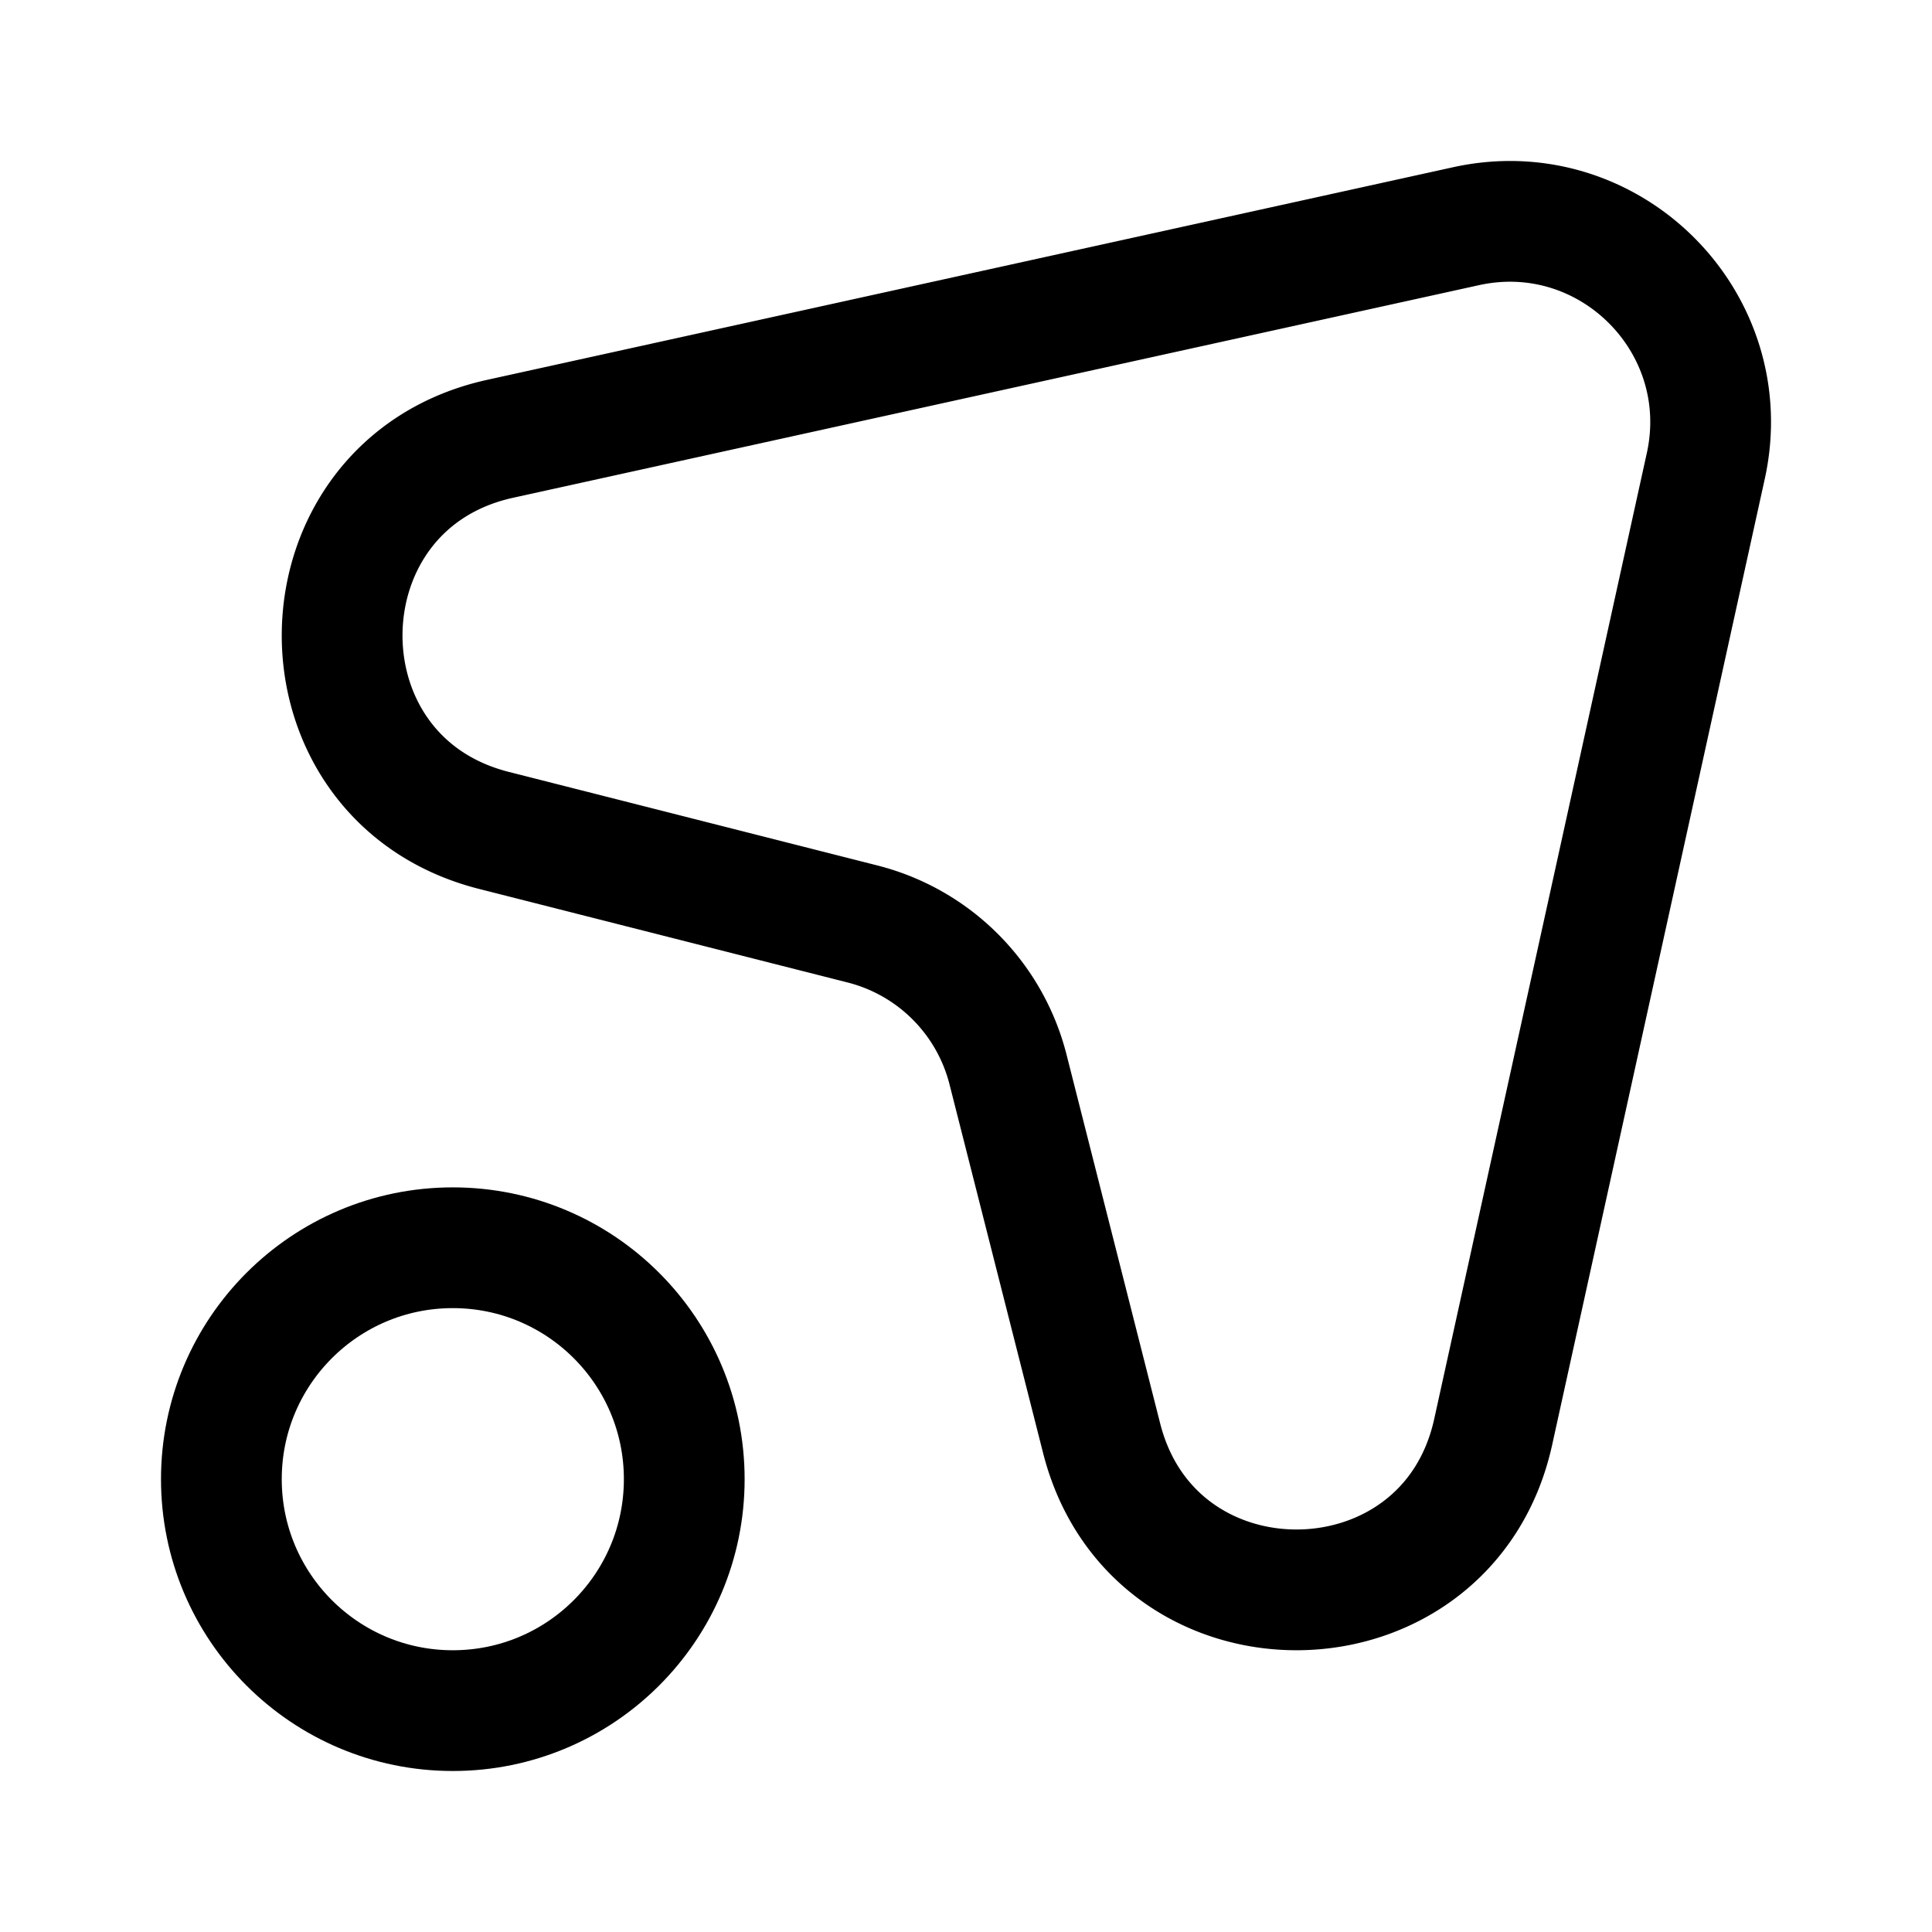 <svg xmlns="http://www.w3.org/2000/svg" width="192" height="192" fill="none"><circle cx="45" cy="147" r="23" stroke="#000" stroke-linecap="round" stroke-linejoin="round" stroke-width="12"/><path stroke="#000" stroke-linecap="round" stroke-linejoin="round" stroke-width="12" d="M49.078 82.523c-20.437-5.188-19.97-34.383.622-38.915l95.99-21.128c14.261-3.139 26.969 9.569 23.83 23.83l-21.128 95.99c-4.532 20.593-33.727 21.059-38.915.622l-9.3-36.636a20 20 0 0 0-14.463-14.463z"/></svg>